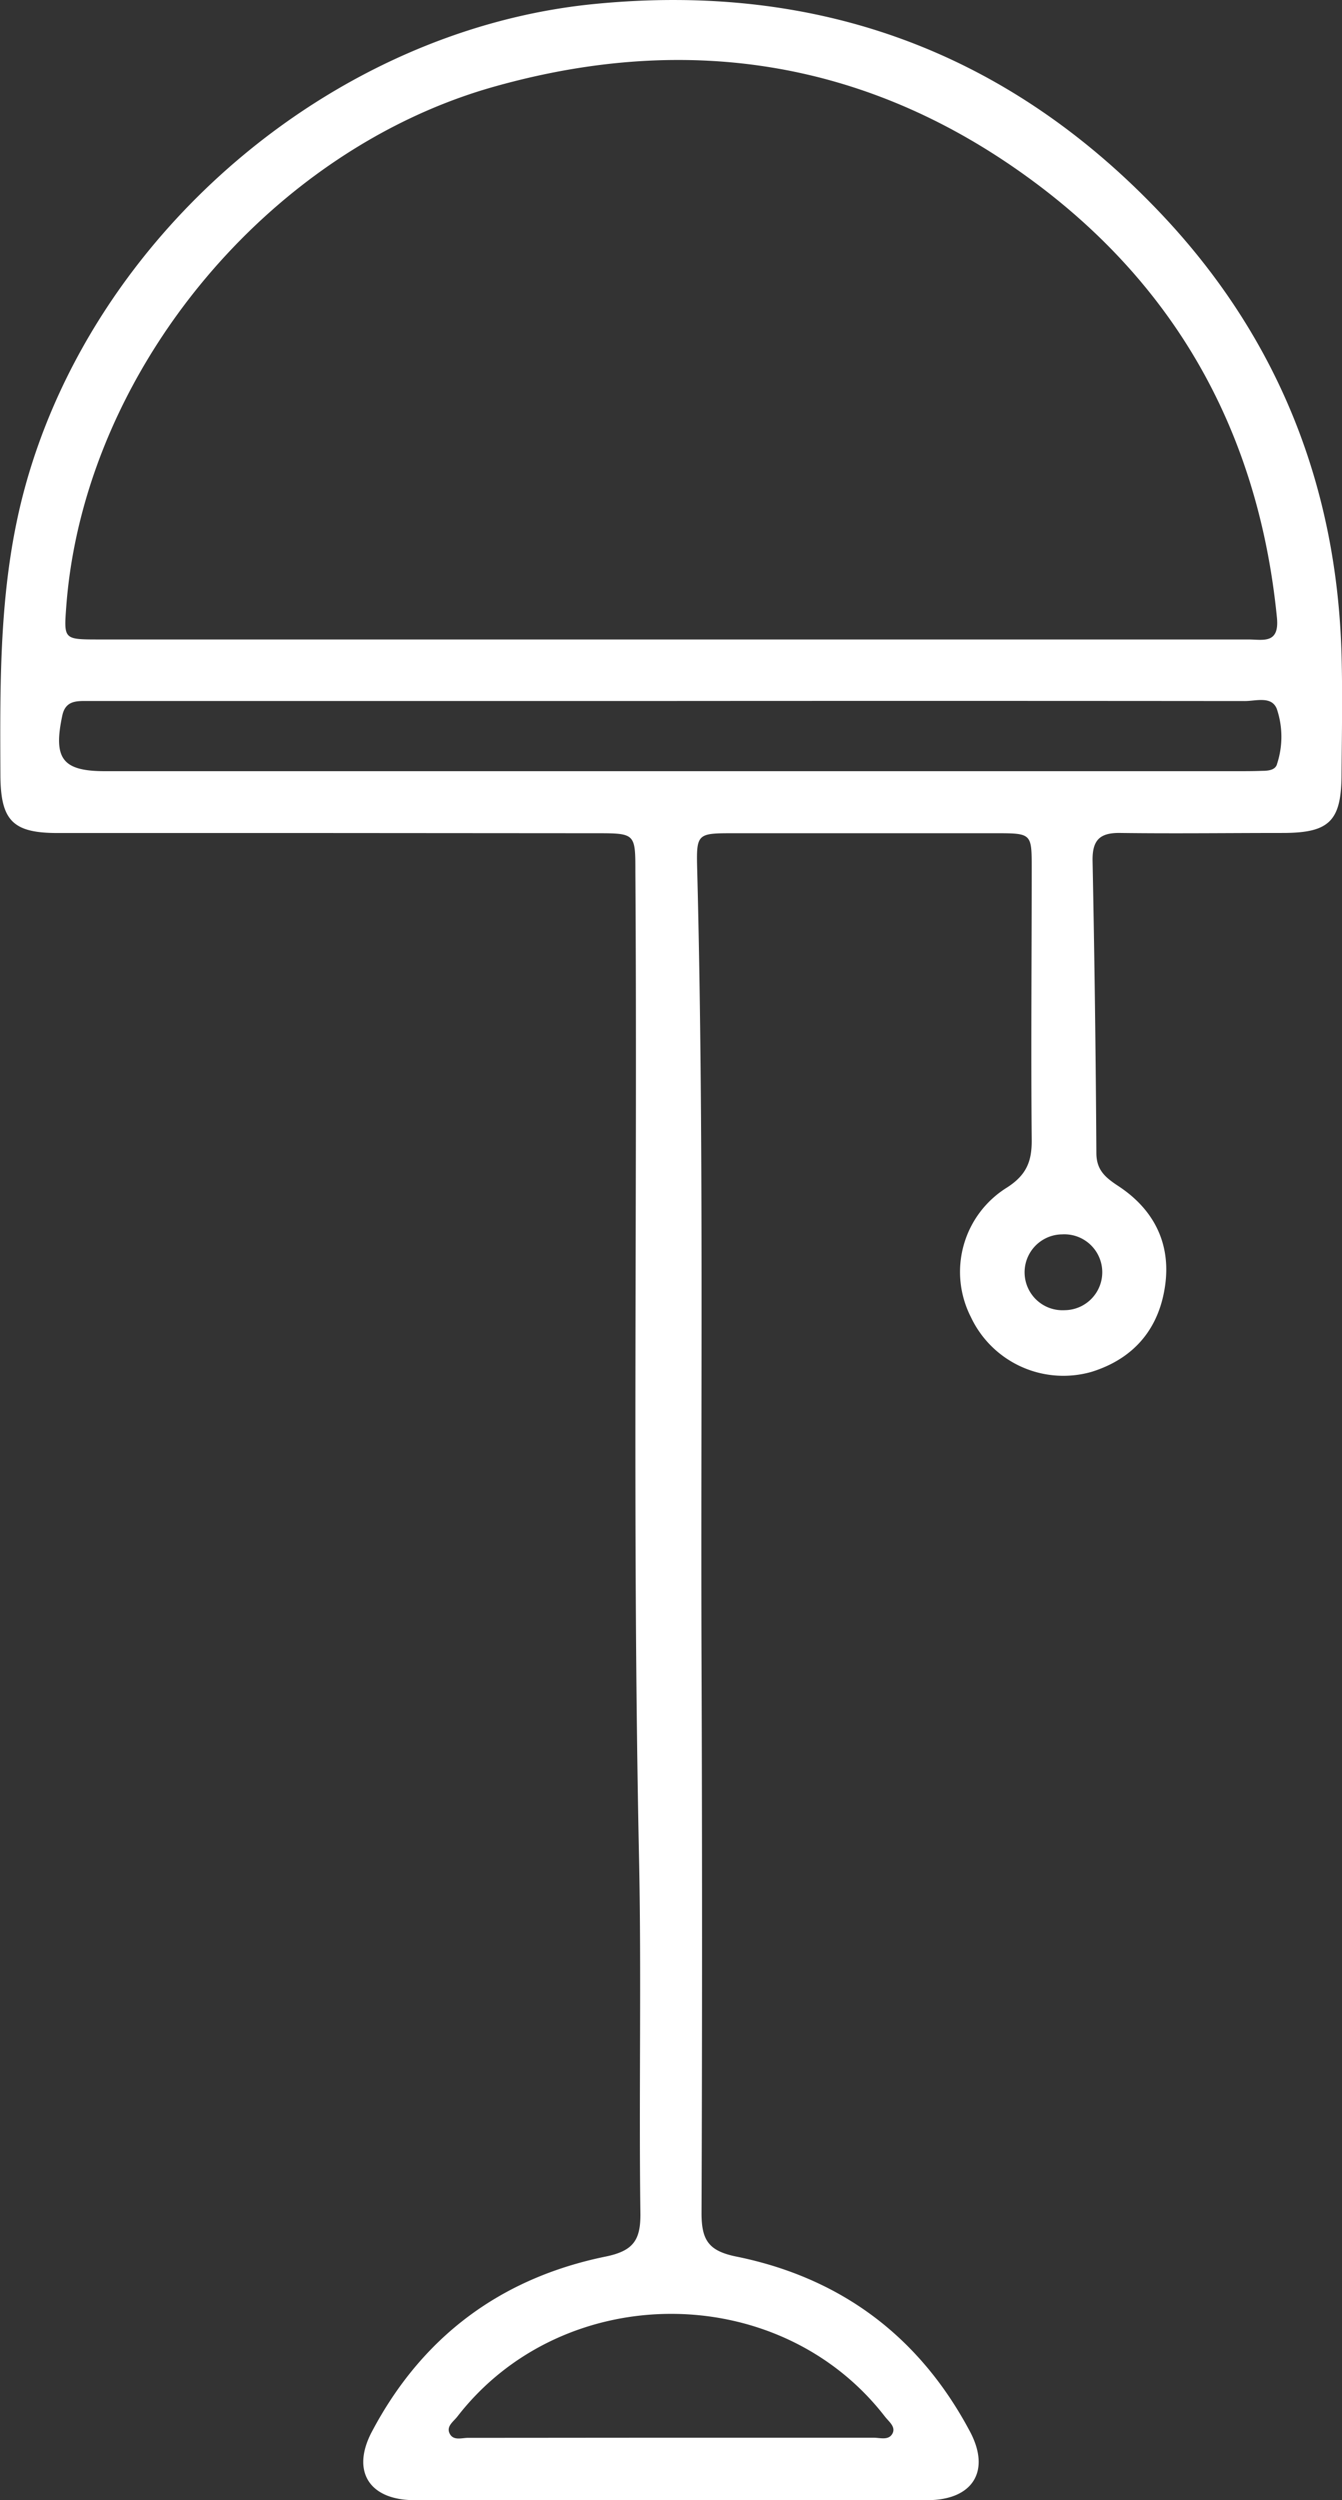 <svg xmlns="http://www.w3.org/2000/svg" viewBox="0 0 197.78 368.29"><rect x="0" y="0" width="197.78" height="368.29" fill="#333333" stroke="none"/><defs><style>.cls-1{fill:#fff;}</style></defs><g id="Layer_2" data-name="Layer 2"><g id="Layer_1-2" data-name="Layer 1"><path class="cls-1" d="M48.48,122.71q-20,0-40,0c-6.6,0-8.38-1.84-8.42-8.49C0,99.87-.15,85.62,3.75,71.53,14.09,34.2,49.11,4.38,87.58.59c33.16-3.28,61.31,7.16,84,31.39,16.83,18,25.44,39.7,26.13,64.41.16,5.86.05,11.72,0,17.59,0,6.93-1.75,8.7-8.56,8.72-8,0-16,.11-24,0-3.09-.06-4.19,1.06-4.13,4.14q.43,21.49.56,43c0,2.58,1.4,3.66,3.26,4.89,5.12,3.37,7.67,8.28,6.91,14.35-.82,6.46-4.47,11-10.87,13A15.07,15.07,0,0,1,143.08,194a14.62,14.62,0,0,1,5.33-19.07c2.86-1.84,3.67-3.84,3.64-7-.12-13.35,0-26.7,0-40.05,0-5.1,0-5.14-5.29-5.14H108.18c-5.44,0-5.57,0-5.43,5.34,1,38.91.5,77.82.64,116.74q.15,40.61,0,81.21c0,4,1.08,5.56,5.14,6.38,15.44,3.14,27,11.81,34.42,25.77,3.1,5.82.42,10.1-6.27,10.11q-37.78.06-75.59,0c-6.69,0-9.37-4.28-6.27-10.11,7.41-14,19-22.61,34.42-25.77,4.06-.83,5.19-2.38,5.14-6.38-.23-17.59.17-35.19-.21-52.77-1-48.27-.21-96.54-.53-144.81,0-5.7,0-5.71-5.85-5.71ZM98.66,94.2q42.66,0,85.32,0c2.12,0,4.6.73,4.21-3.22-2.64-26.68-14.45-48.41-35.93-64.29-23.88-17.65-50.51-22-79.16-14C39.5,22,12.31,54.91,9.76,89.41c-.35,4.77-.35,4.78,4.69,4.79Zm.61,9.06H23c-3.49,0-7,0-10.47,0-1.55,0-2.92.13-3.35,2.15-1.35,6.34,0,8.19,6.3,8.19H182.27c1.25,0,2.5,0,3.74-.05.89,0,2-.1,2.21-1.06a12.8,12.8,0,0,0-.05-8.07c-.77-1.94-3.09-1.14-4.74-1.15Q141.35,103.23,99.27,103.26Zm-.78,255.83c10.08,0,20.17,0,30.26,0,.95,0,2.19.43,2.76-.58s-.52-1.79-1.1-2.54c-15.6-20.16-47.37-20.17-63,0-.58.75-1.69,1.45-1.13,2.53s1.79.6,2.73.61C78.8,359.11,88.65,359.09,98.49,359.09ZM156.92,193a5.59,5.59,0,1,0-.39-11.17,5.59,5.59,0,1,0,.39,11.17Z"/></g></g></svg>